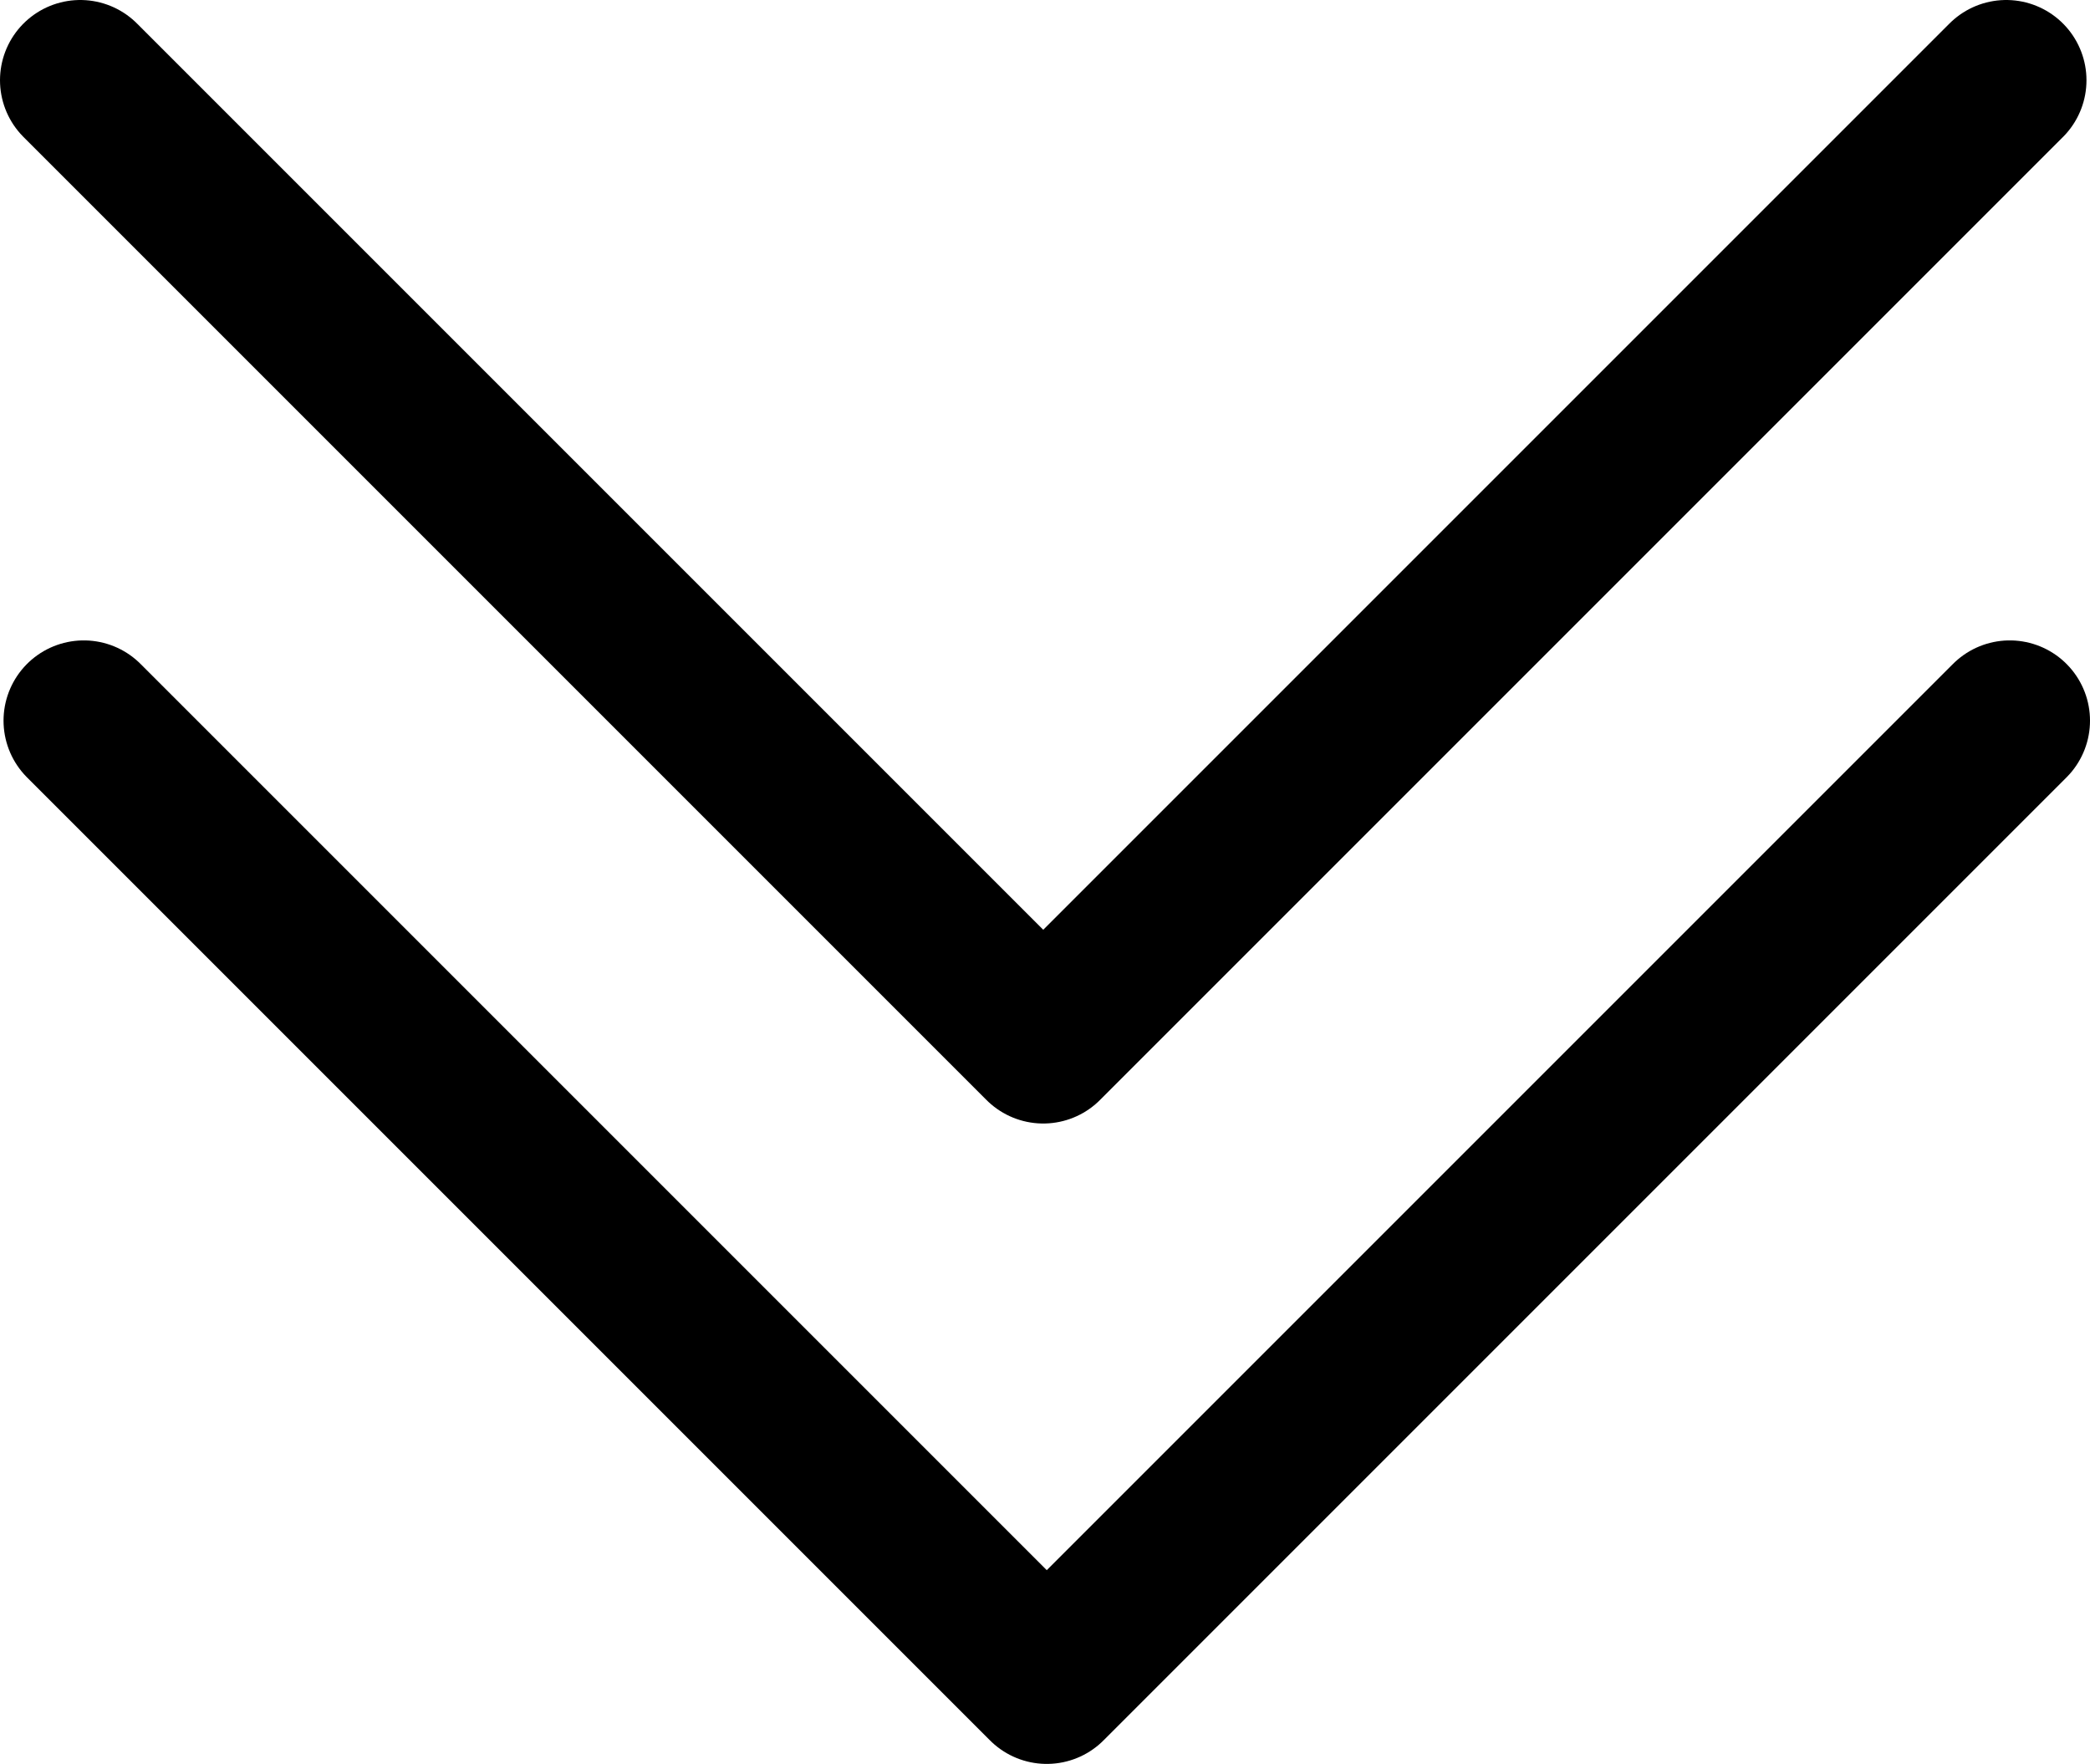 <svg xmlns="http://www.w3.org/2000/svg" width="13.022" height="10.991" fill="none" stroke="currentColor" stroke-linecap="round" stroke-linejoin="round" class="rx-icons rxicons-chevron-down"><path d="m.522 4.49 6 6 6-6"/><path d="m.5.5 6 6 6-6"/></svg>